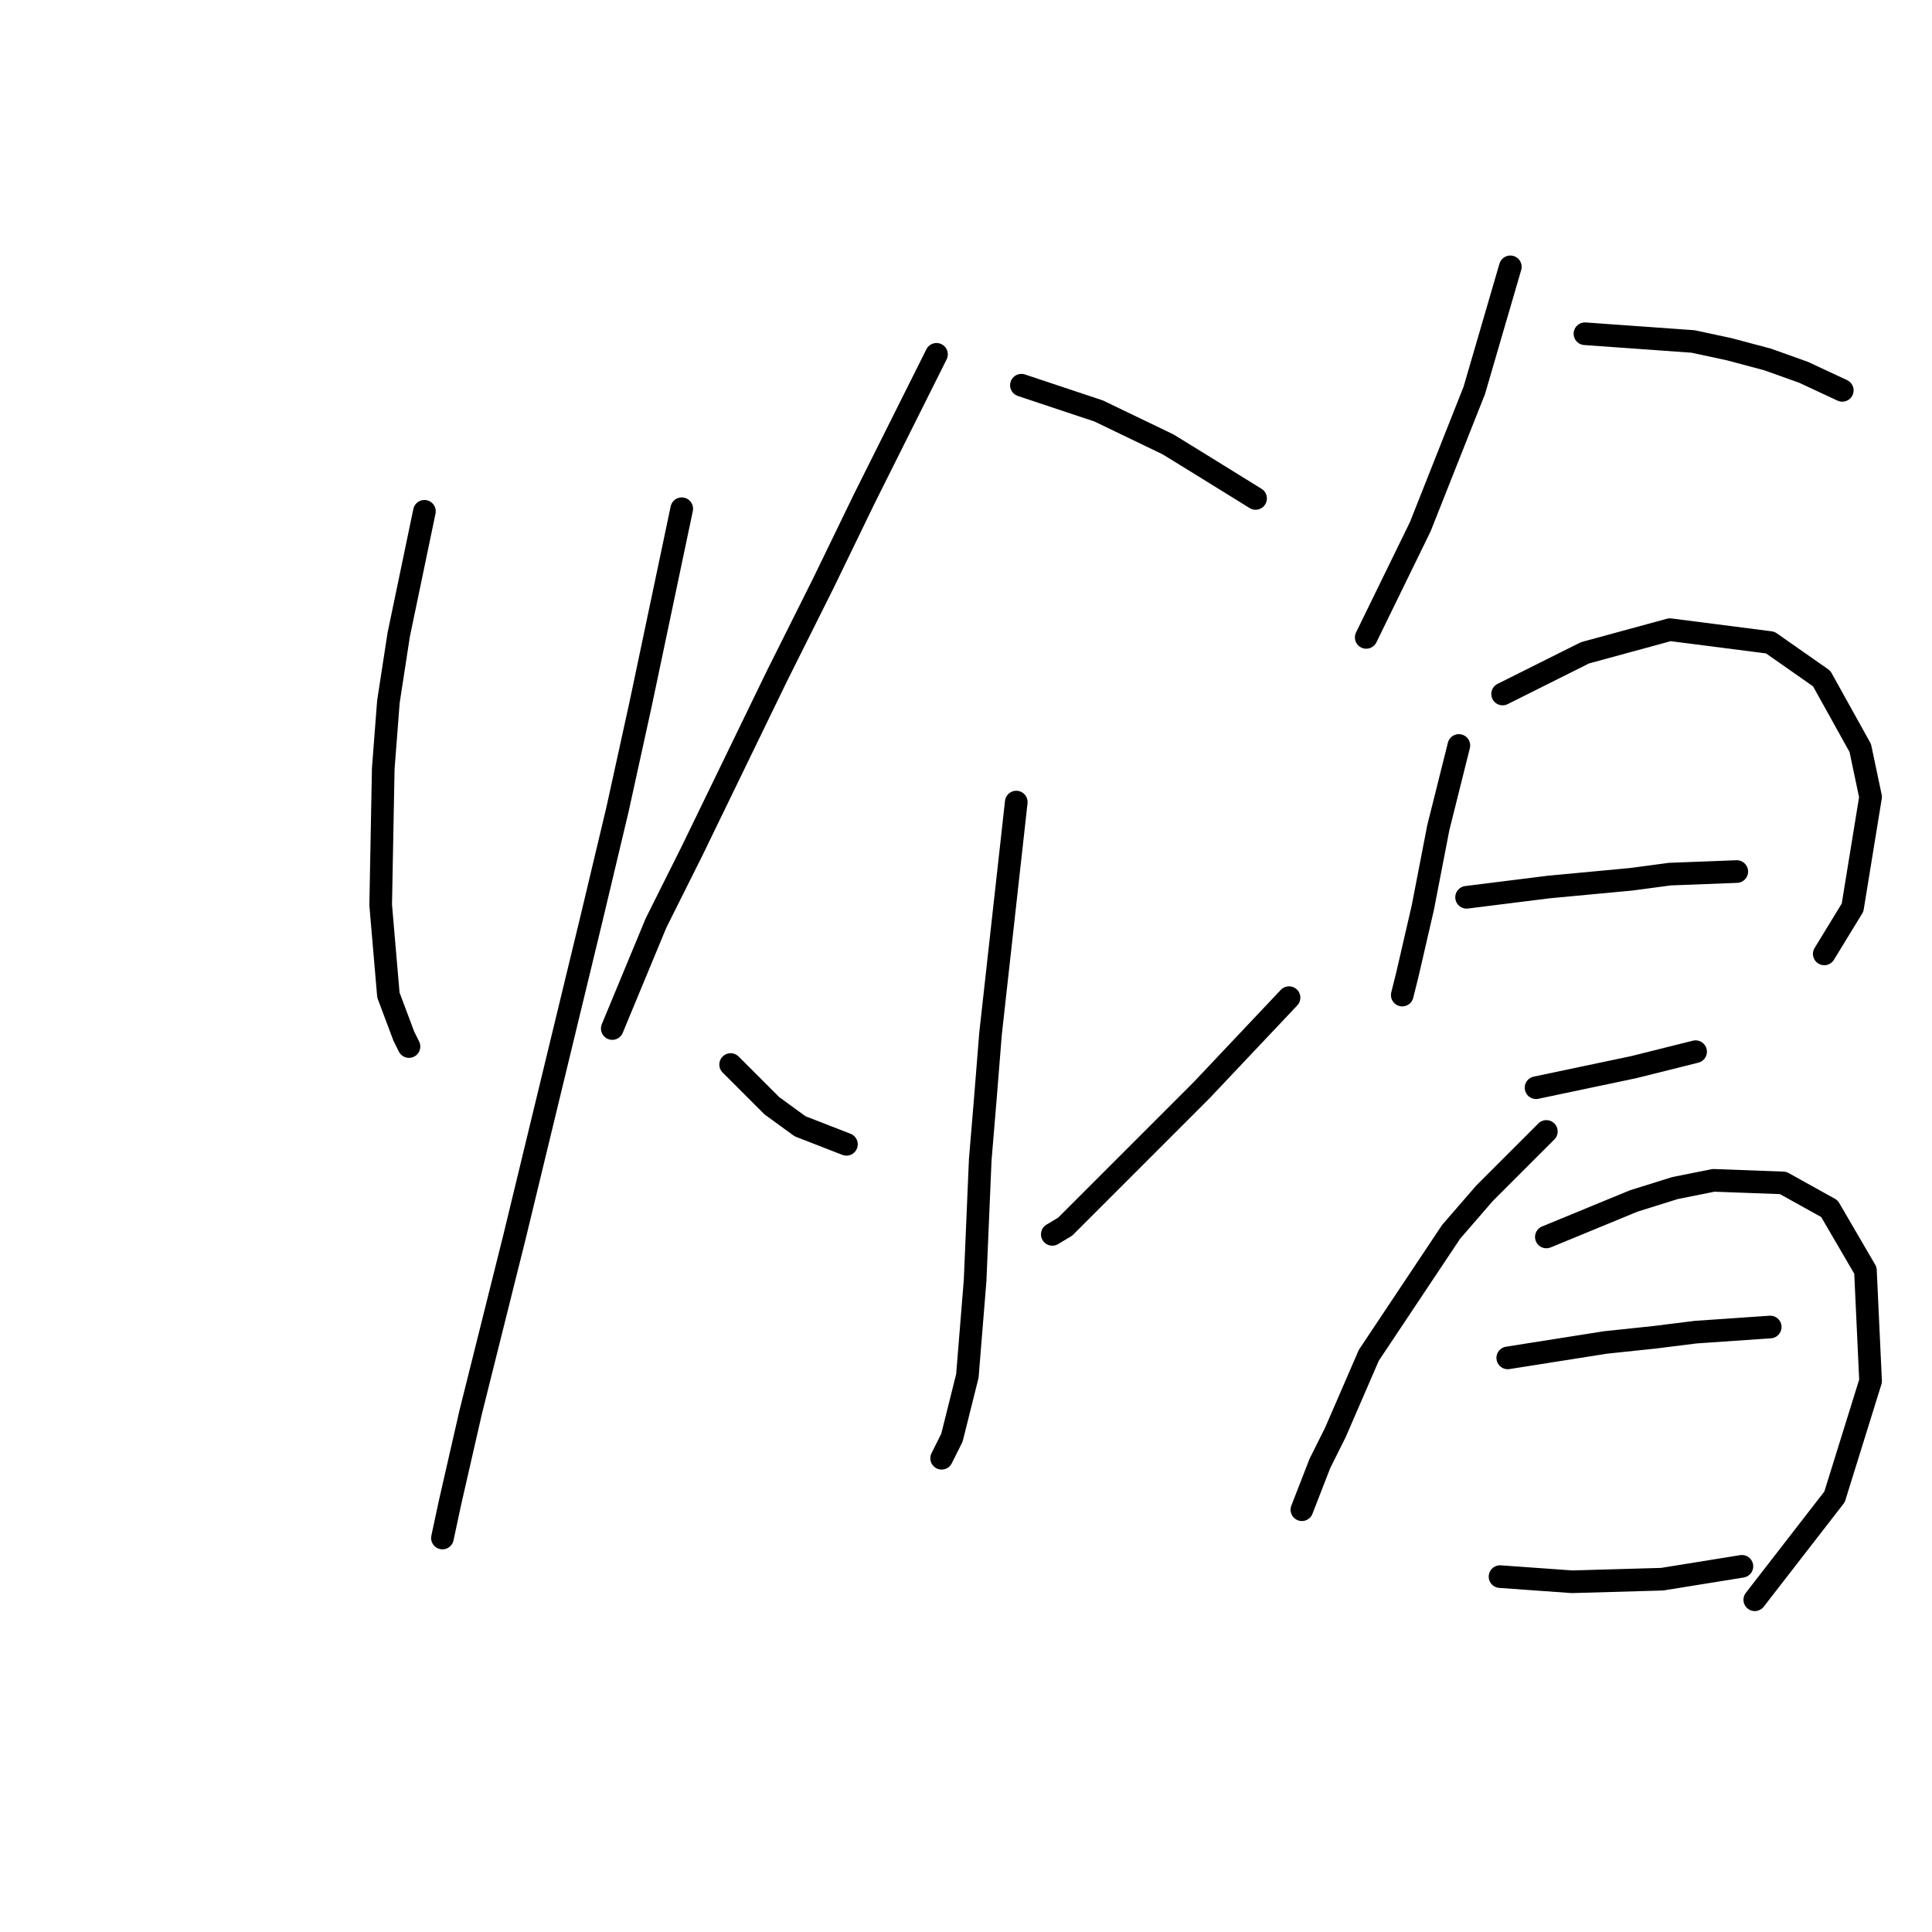 <?xml version="1.0" standalone="no"?>
    <svg width="256" height="256" xmlns="http://www.w3.org/2000/svg" version="1.1">
    <polyline stroke="black" stroke-width="3" stroke-linecap="round" fill="transparent" stroke-linejoin="round" points="56.239 67.75 54.534 75.933 52.829 84.116 51.465 92.981 50.783 101.847 50.442 119.918 51.465 131.852 53.511 137.307 54.193 138.671 54.193 138.671 " />
        <polyline stroke="black" stroke-width="3" stroke-linecap="round" fill="transparent" stroke-linejoin="round" points="90.335 67.409 87.608 80.366 84.88 93.322 81.811 107.302 78.401 121.623 68.172 163.902 62.376 187.088 59.648 199.022 58.625 203.795 58.625 203.795 " />
        <polyline stroke="black" stroke-width="3" stroke-linecap="round" fill="transparent" stroke-linejoin="round" points="124.091 46.951 119.317 56.498 114.544 66.045 109.088 77.297 102.951 89.572 91.699 112.757 86.926 122.304 81.129 136.284 81.129 136.284 " />
        <polyline stroke="black" stroke-width="3" stroke-linecap="round" fill="transparent" stroke-linejoin="round" points="135.343 51.043 140.457 52.748 145.572 54.452 154.778 58.885 159.21 61.613 166.37 66.045 166.37 66.045 " />
        <polyline stroke="black" stroke-width="3" stroke-linecap="round" fill="transparent" stroke-linejoin="round" points="134.661 106.279 132.956 121.623 131.251 136.966 130.569 145.49 129.887 153.673 129.205 169.699 128.182 182.314 126.137 190.498 124.773 193.225 124.773 193.225 " />
        <polyline stroke="black" stroke-width="3" stroke-linecap="round" fill="transparent" stroke-linejoin="round" points="96.814 141.058 99.541 143.785 102.269 146.513 106.02 149.241 112.157 151.628 112.157 151.628 " />
        <polyline stroke="black" stroke-width="3" stroke-linecap="round" fill="transparent" stroke-linejoin="round" points="170.803 132.193 165.007 138.33 159.21 144.467 153.414 150.264 144.208 159.47 141.139 162.538 139.434 163.561 139.434 163.561 " />
        <polyline stroke="black" stroke-width="3" stroke-linecap="round" fill="transparent" stroke-linejoin="round" points="200.126 35.358 197.739 43.541 195.353 51.725 188.192 69.796 181.032 84.457 181.032 84.457 " />
        <polyline stroke="black" stroke-width="3" stroke-linecap="round" fill="transparent" stroke-linejoin="round" points="210.014 44.223 214.788 44.564 219.561 44.905 224.335 45.246 229.108 46.269 234.223 47.633 238.996 49.338 244.111 51.725 244.111 51.725 " />
        <polyline stroke="black" stroke-width="3" stroke-linecap="round" fill="transparent" stroke-linejoin="round" points="193.307 98.778 191.943 104.233 190.579 109.689 188.533 120.259 186.487 129.124 185.806 131.852 185.806 131.852 " />
        <polyline stroke="black" stroke-width="3" stroke-linecap="round" fill="transparent" stroke-linejoin="round" points="199.103 91.959 204.559 89.231 210.014 86.503 221.266 83.434 234.564 85.139 241.383 89.913 246.497 99.119 247.861 105.597 245.474 120.259 241.724 126.396 241.724 126.396 " />
        <polyline stroke="black" stroke-width="3" stroke-linecap="round" fill="transparent" stroke-linejoin="round" points="194.33 118.895 199.785 118.213 205.241 117.531 216.151 116.508 221.266 115.826 230.131 115.485 230.131 115.485 " />
        <polyline stroke="black" stroke-width="3" stroke-linecap="round" fill="transparent" stroke-linejoin="round" points="203.536 144.126 210.014 142.762 216.492 141.399 224.676 139.353 224.676 139.353 " />
        <polyline stroke="black" stroke-width="3" stroke-linecap="round" fill="transparent" stroke-linejoin="round" points="204.9 149.923 200.808 154.014 196.716 158.106 192.284 163.22 181.373 179.587 176.94 189.816 174.895 193.907 172.508 200.045 172.508 200.045 " />
        <polyline stroke="black" stroke-width="3" stroke-linecap="round" fill="transparent" stroke-linejoin="round" points="204.9 163.902 210.696 161.516 216.492 159.129 221.948 157.424 227.062 156.401 236.268 156.742 242.406 160.152 247.179 168.335 247.861 182.996 243.088 198.34 232.518 211.978 232.518 211.978 " />
        <polyline stroke="black" stroke-width="3" stroke-linecap="round" fill="transparent" stroke-linejoin="round" points="199.785 179.928 206.263 178.905 212.742 177.882 219.22 177.2 224.676 176.518 234.564 175.836 234.564 175.836 " />
        <polyline stroke="black" stroke-width="3" stroke-linecap="round" fill="transparent" stroke-linejoin="round" points="198.762 208.91 203.536 209.251 208.309 209.592 220.243 209.251 230.813 207.546 230.813 207.546 " />
        </svg>